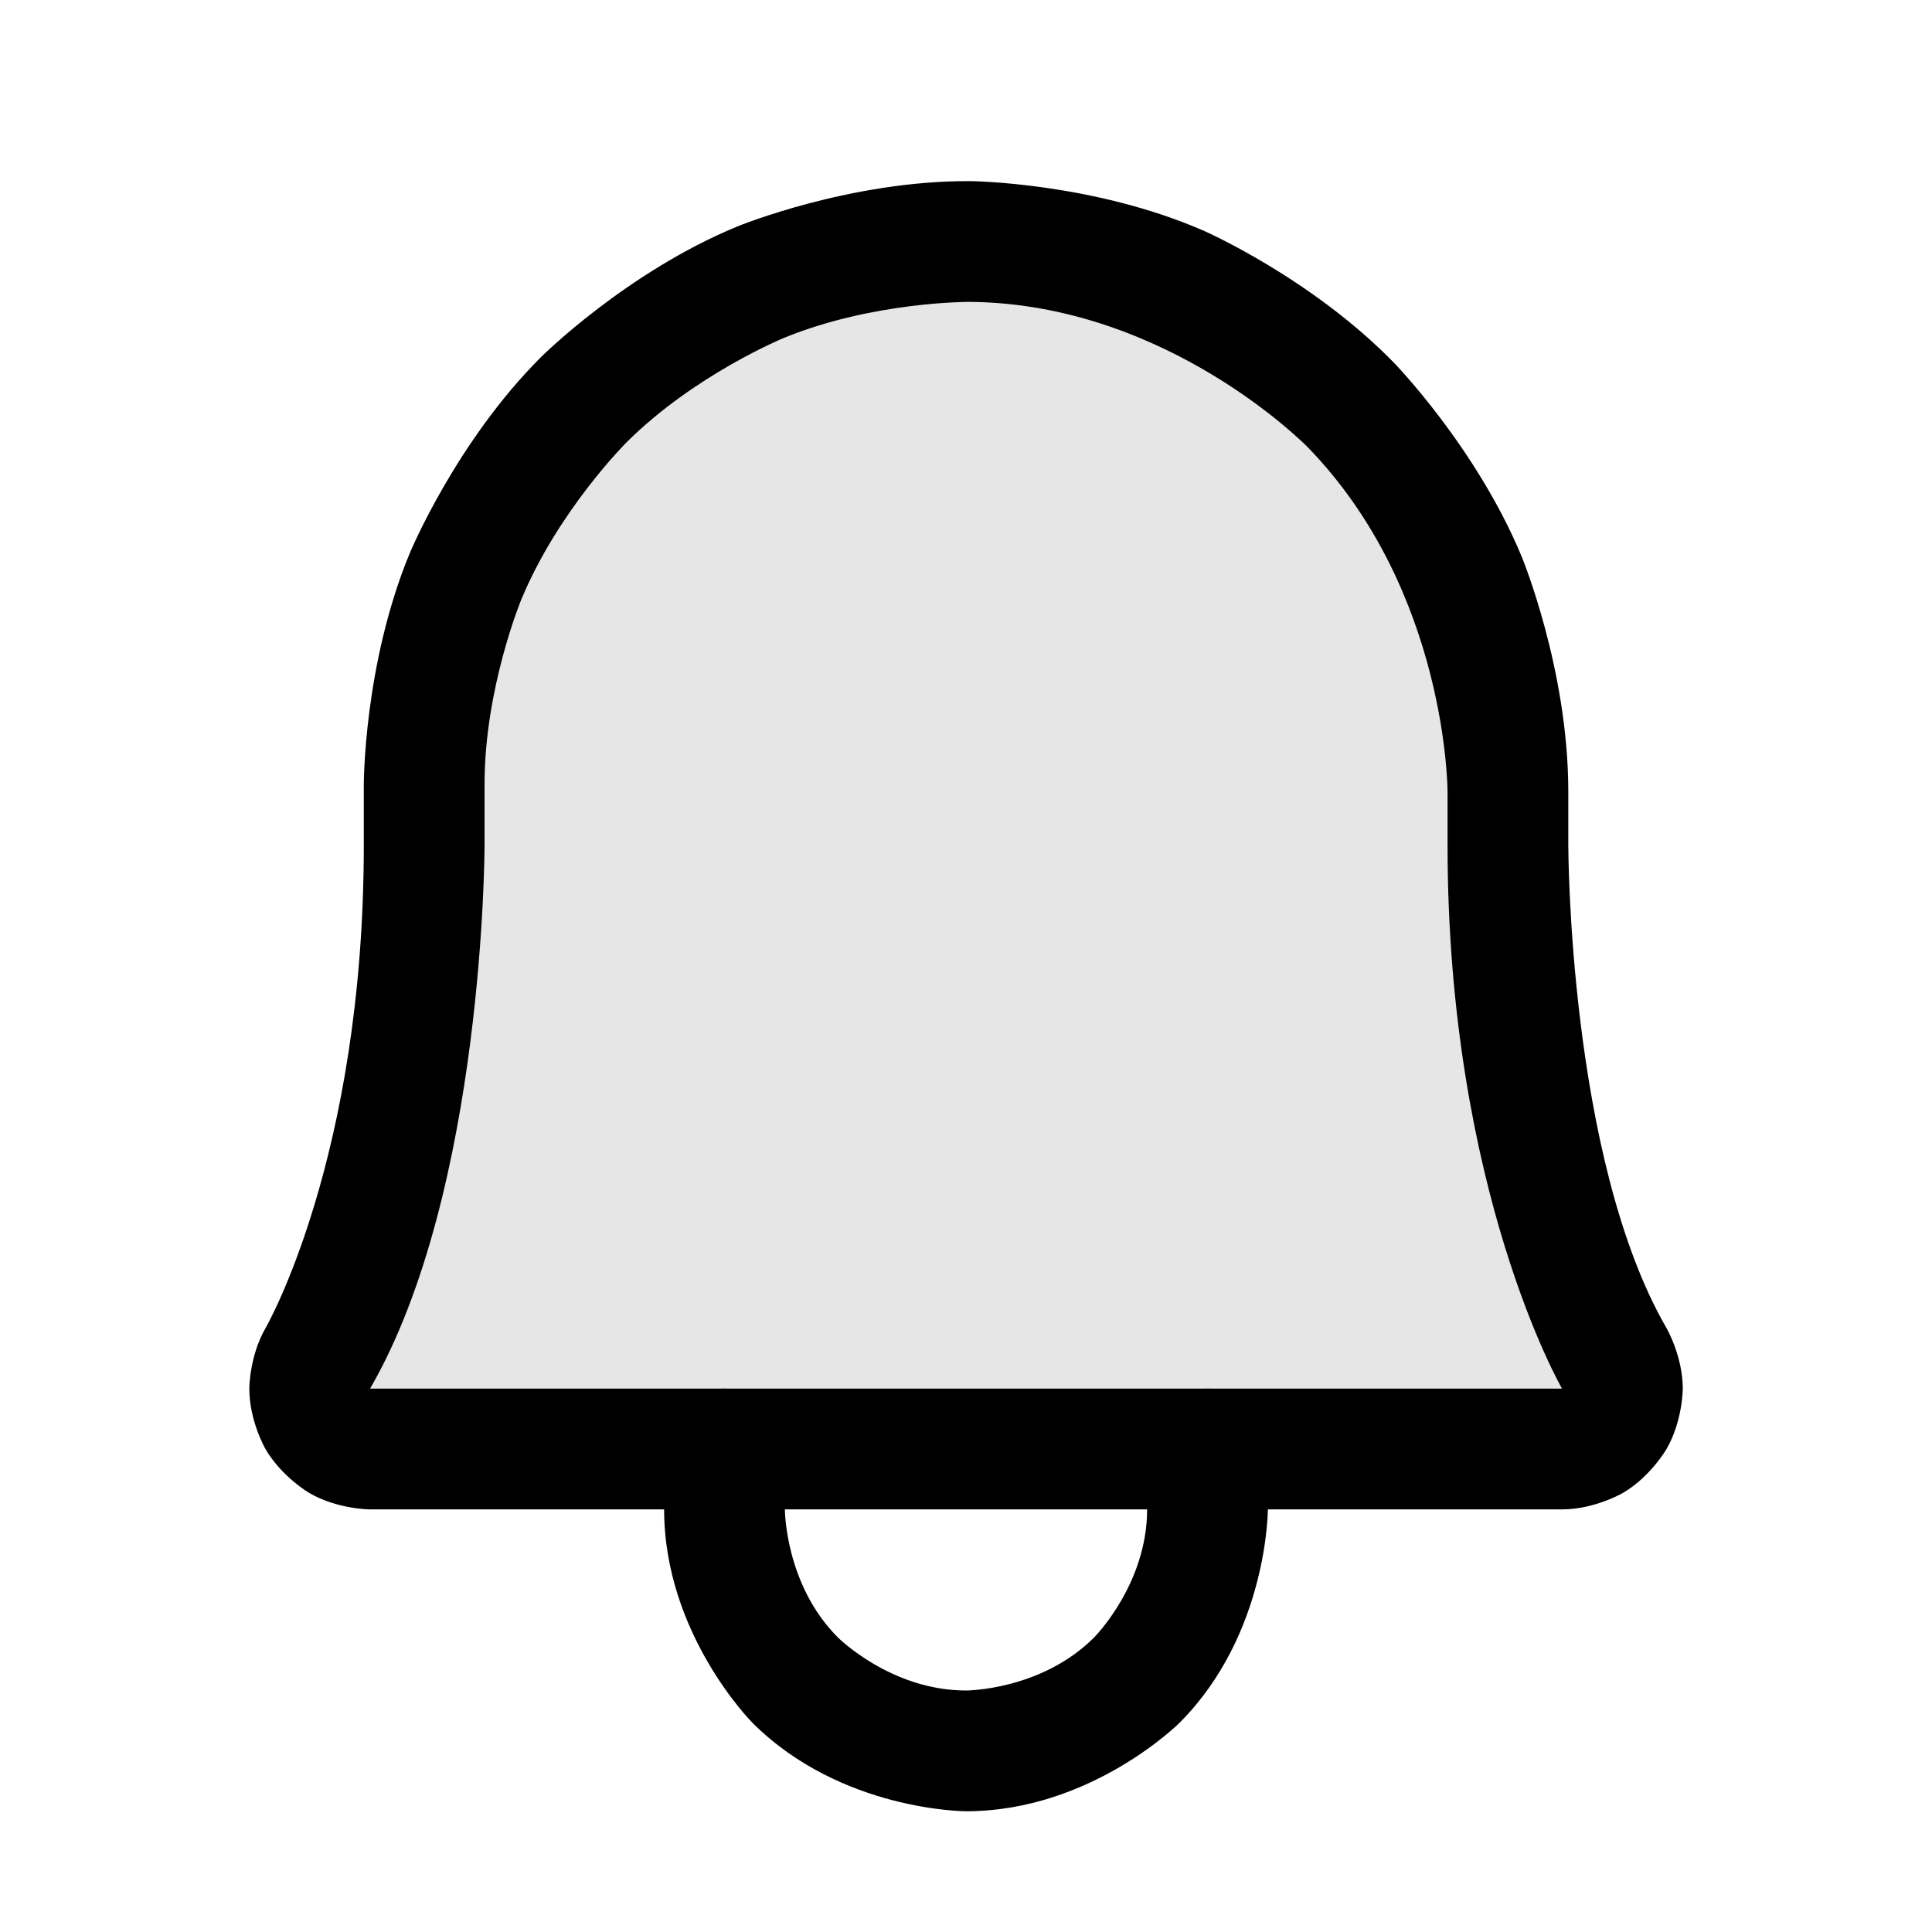 <svg width="20" height="20" viewBox="0 0 20 20" fill="none" xmlns="http://www.w3.org/2000/svg">
                                <path d="M4.391 8.125C4.39 7.384 4.535 6.65 4.819 5.966C5.103 5.281 5.519 4.66 6.044 4.137C6.569 3.614 7.193 3.2 7.878 2.919C8.564 2.638 9.298 2.496 10.039 2.5C13.133 2.524 15.61 5.094 15.61 8.195V8.75C15.61 11.547 16.195 13.172 16.711 14.063C16.766 14.157 16.795 14.265 16.795 14.374C16.795 14.484 16.766 14.592 16.712 14.687C16.657 14.782 16.578 14.861 16.484 14.915C16.389 14.971 16.282 15 16.172 15H3.828C3.719 15 3.611 14.971 3.517 14.915C3.422 14.861 3.343 14.782 3.289 14.687C3.234 14.592 3.205 14.484 3.206 14.374C3.206 14.265 3.235 14.157 3.289 14.063C3.805 13.172 4.391 11.547 4.391 8.75V8.125Z" fill="currentColor" fill-opacity="0.1"></path>
                                <path fill-rule="evenodd" clip-rule="evenodd" d="M3.766 8.75V8.125C3.766 8.125 3.764 6.879 4.242 5.726C4.242 5.726 4.72 4.574 5.603 3.694C5.603 3.694 6.487 2.814 7.641 2.341C7.641 2.341 8.796 1.868 10.043 1.875C10.043 1.875 11.311 1.885 12.466 2.391C12.466 2.391 13.577 2.879 14.432 3.757C14.432 3.757 15.284 4.633 15.752 5.761C15.752 5.761 16.235 6.927 16.235 8.195V8.75C16.235 8.75 16.235 11.992 17.252 13.749C17.252 13.749 17.42 14.04 17.42 14.374C17.42 14.374 17.42 14.708 17.253 14.998C17.253 14.998 17.087 15.288 16.798 15.456C16.798 15.456 16.509 15.624 16.174 15.625L3.828 15.625C3.828 15.625 3.492 15.624 3.203 15.456C3.203 15.456 2.914 15.288 2.747 14.998C2.747 14.998 2.58 14.708 2.581 14.374C2.581 14.374 2.581 14.04 2.748 13.75C2.748 13.75 3.766 11.992 3.766 8.75ZM5.016 8.75C5.016 8.75 5.016 12.328 3.831 14.375L16.17 14.375C16.17 14.375 14.985 12.327 14.985 8.75V8.195C14.985 8.195 14.985 6.117 13.537 4.629C13.537 4.629 12.087 3.141 10.036 3.125C10.036 3.125 9.038 3.12 8.115 3.498C8.115 3.498 7.192 3.876 6.485 4.58C6.485 4.58 5.779 5.284 5.397 6.205C5.397 6.205 5.014 7.127 5.016 8.125V8.75Z" fill="currentColor"></path>
                                <path d="M13.125 15.625V15C13.125 14.655 12.845 14.375 12.5 14.375C12.155 14.375 11.875 14.655 11.875 15V15.625C11.875 16.402 11.326 16.951 11.326 16.951C10.777 17.5 10 17.5 10 17.5C9.223 17.5 8.674 16.951 8.674 16.951C8.125 16.402 8.125 15.625 8.125 15.625V15C8.125 14.655 7.845 14.375 7.5 14.375C7.155 14.375 6.875 14.655 6.875 15L6.875 15.625C6.875 16.919 7.79 17.835 7.79 17.835C8.706 18.75 10 18.75 10 18.75C11.294 18.75 12.21 17.835 12.21 17.835C13.125 16.919 13.125 15.625 13.125 15.625Z" fill="currentColor"></path>
                            </svg>